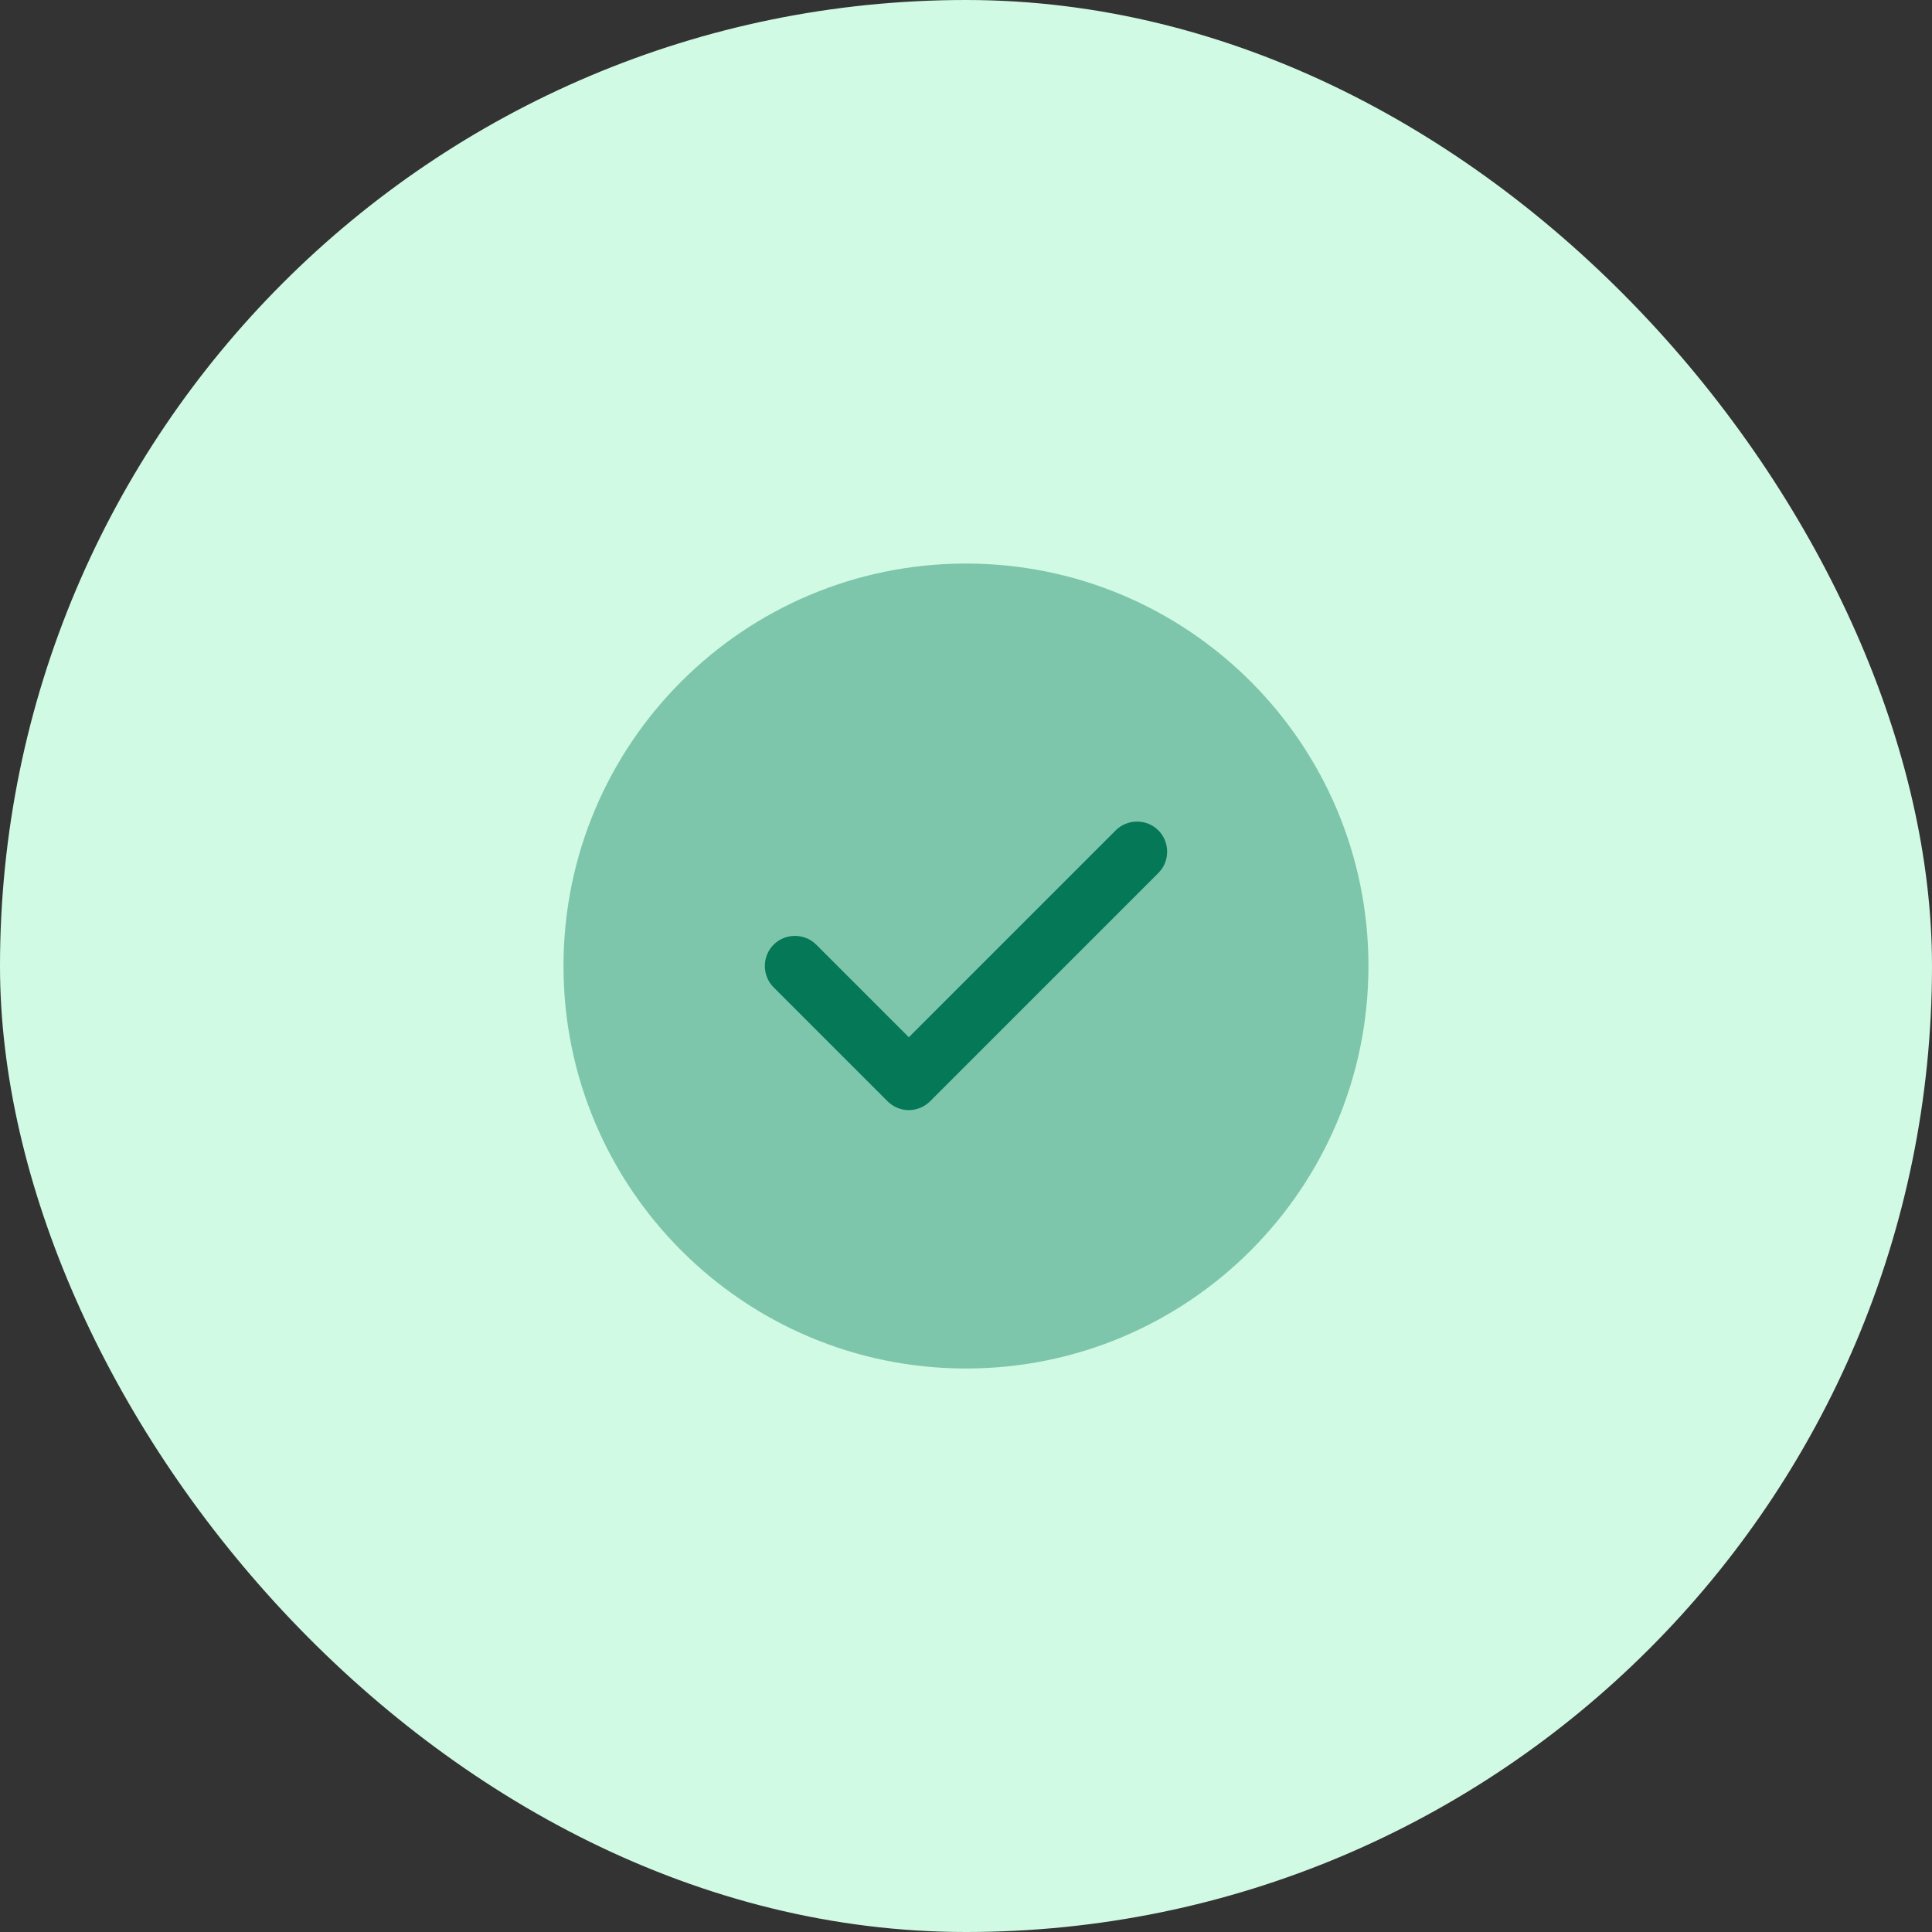<svg width="32" height="32" viewBox="0 0 32 32" fill="none" xmlns="http://www.w3.org/2000/svg">
<rect x="0" y="0" width="32" height="32" fill="#333333" stroke="none"/>
<rect width="32" height="32" rx="16" fill="#D1FAE5"/>
<path opacity="0.4" d="M16 22.667C19.682 22.667 22.666 19.682 22.666 16C22.666 12.318 19.682 9.334 16 9.334C12.318 9.334 9.333 12.318 9.333 16C9.333 19.682 12.318 22.667 16 22.667Z" fill="#047857"/>
<path d="M15.053 18.387C14.92 18.387 14.793 18.333 14.7 18.24L12.813 16.353C12.62 16.16 12.62 15.84 12.813 15.647C13.006 15.453 13.326 15.453 13.52 15.647L15.053 17.18L18.48 13.753C18.673 13.56 18.993 13.56 19.186 13.753C19.38 13.947 19.38 14.267 19.186 14.46L15.406 18.24C15.313 18.333 15.186 18.387 15.053 18.387Z" fill="#047857"/>
</svg>
